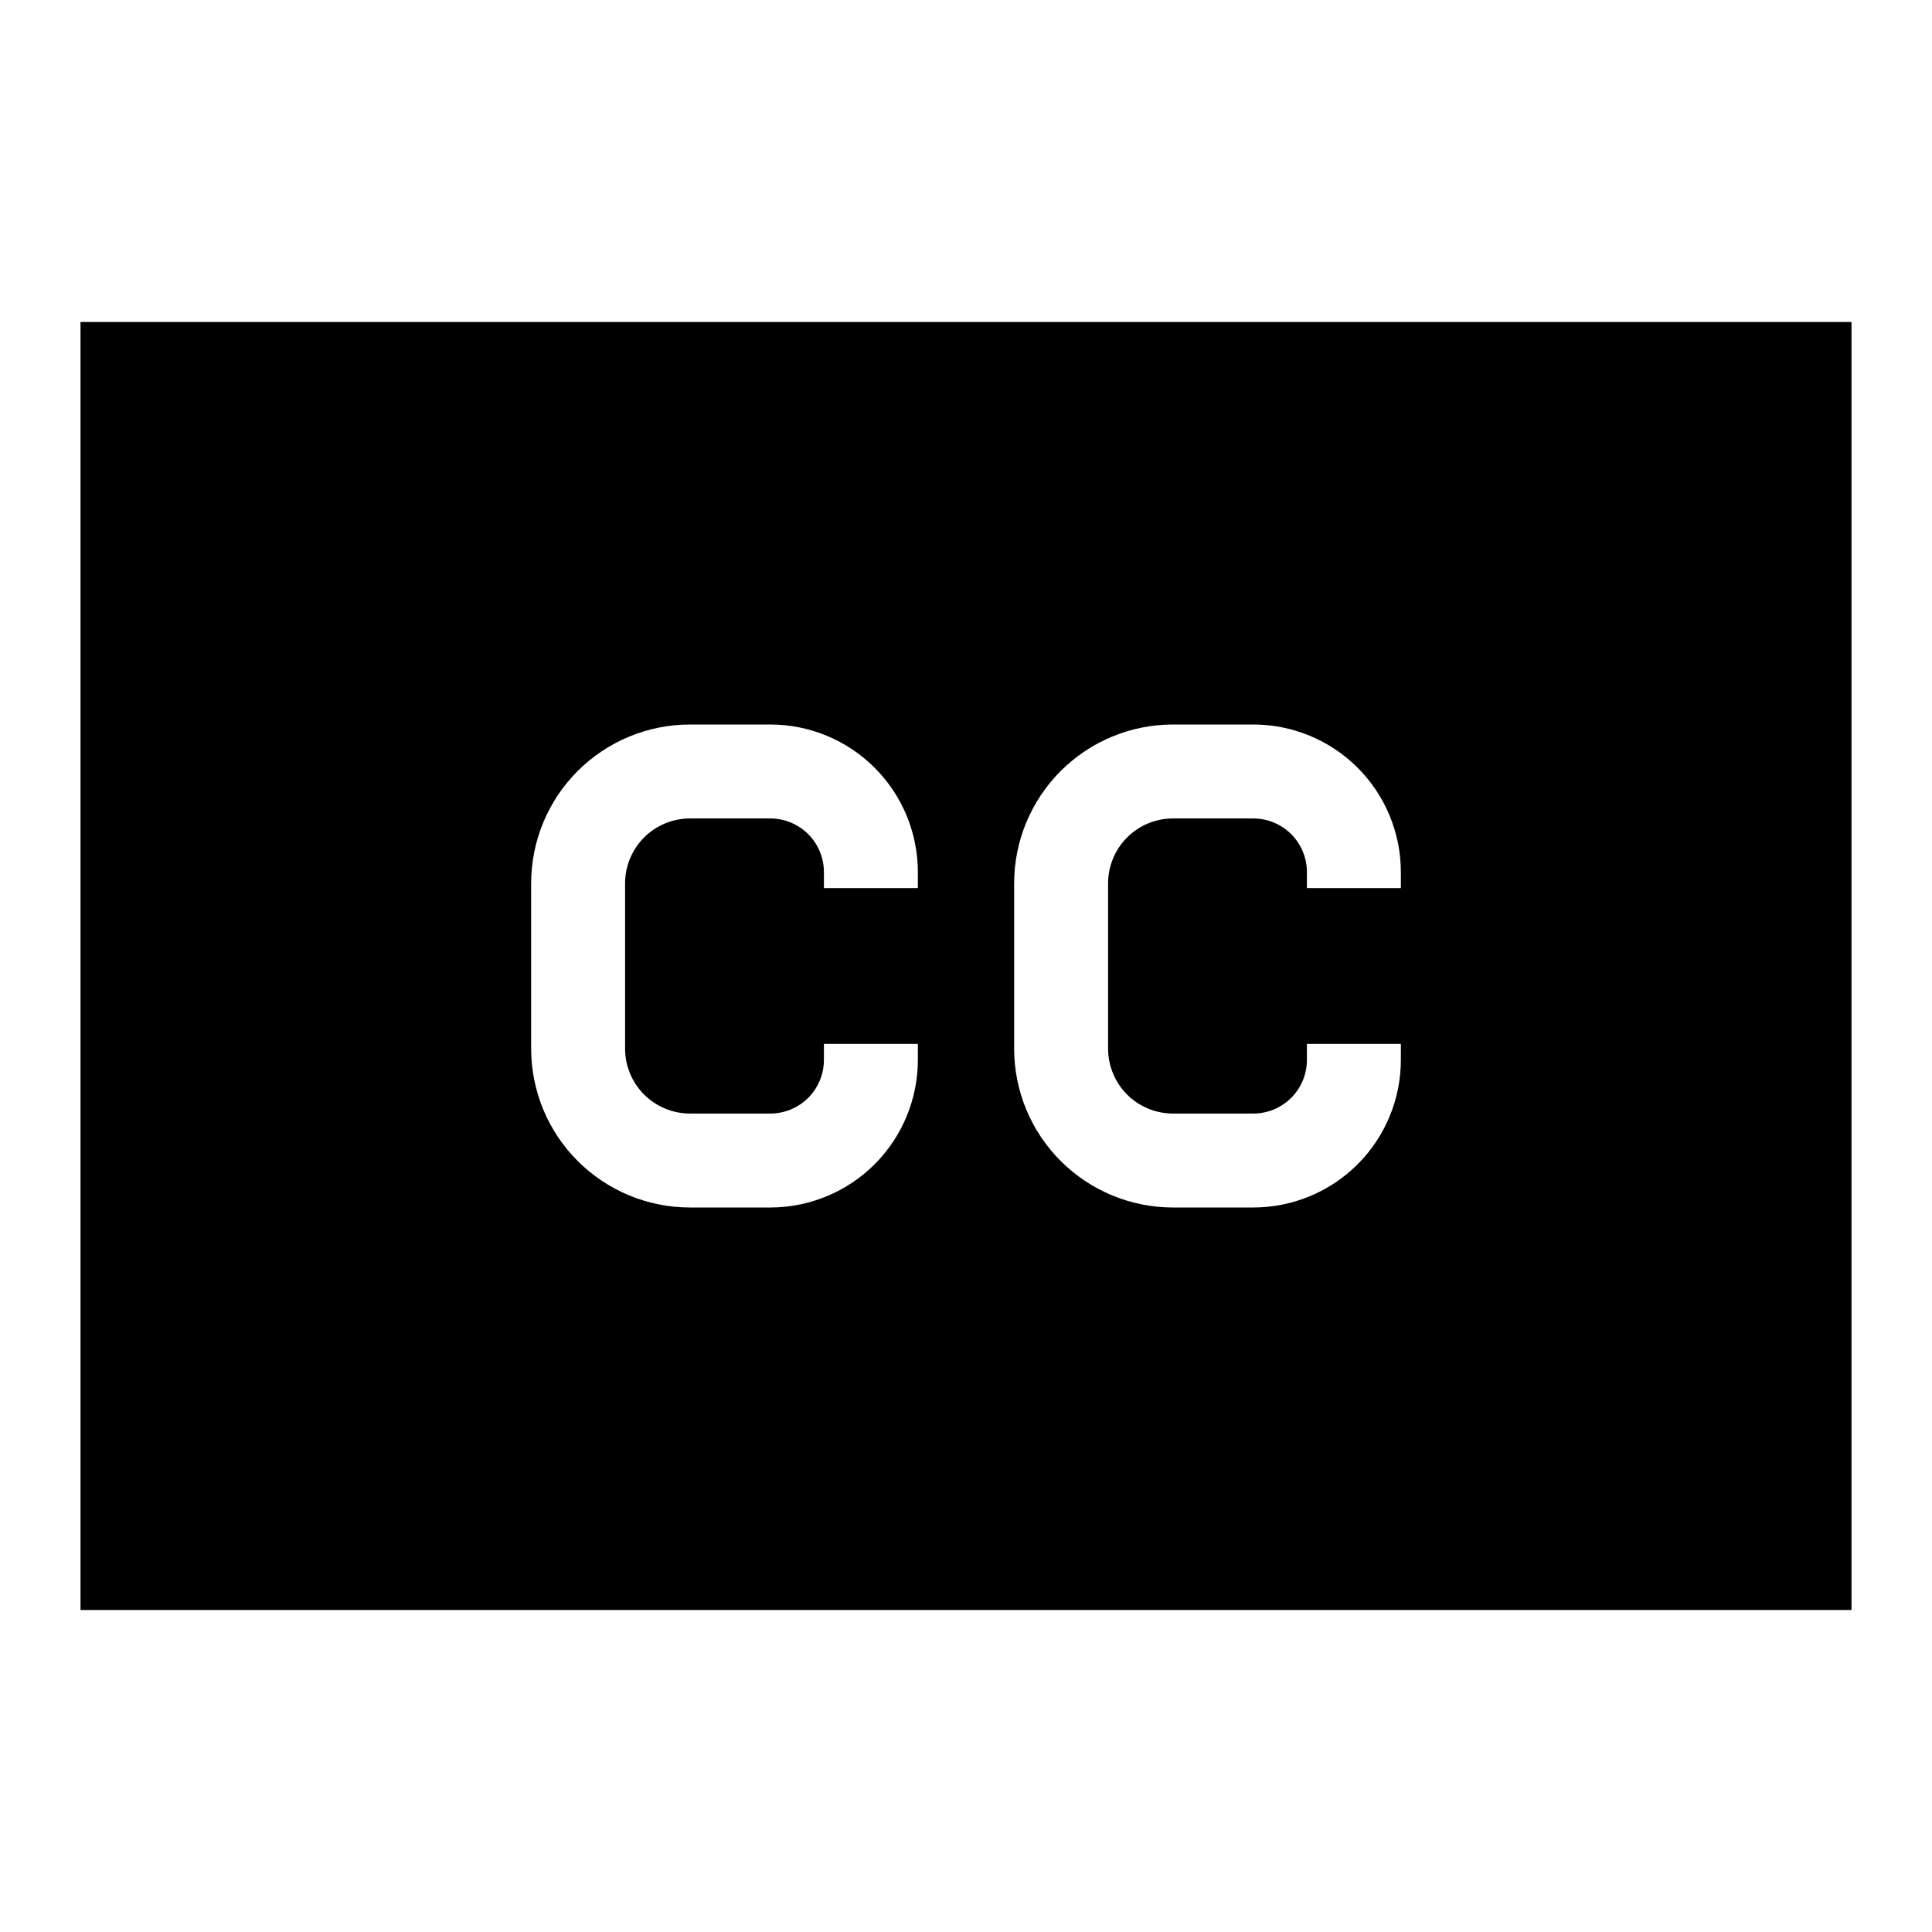<svg width="24" height="24" viewBox="0 0 24 24" fill="none" xmlns="http://www.w3.org/2000/svg">
<path d="M1 4V20H23V4H1ZM11.402 11.032H10.235V10.834C10.235 10.657 10.165 10.488 10.04 10.362C9.914 10.237 9.745 10.167 9.568 10.167H8.572C8.358 10.167 8.153 10.252 8.001 10.403C7.85 10.555 7.765 10.76 7.765 10.974V13.026C7.765 13.24 7.85 13.445 8.001 13.597C8.153 13.748 8.358 13.833 8.572 13.833H9.568C9.745 13.833 9.914 13.763 10.04 13.638C10.165 13.512 10.235 13.343 10.235 13.166V12.968H11.402V13.166C11.402 13.652 11.209 14.119 10.865 14.463C10.521 14.807 10.054 15 9.568 15H8.572C8.048 15 7.546 14.792 7.176 14.422C6.806 14.052 6.598 13.55 6.598 13.026V10.974C6.598 10.45 6.806 9.948 7.176 9.578C7.546 9.208 8.048 9 8.572 9H9.568C10.054 9 10.521 9.193 10.865 9.537C11.209 9.881 11.402 10.348 11.402 10.834V11.032ZM17.402 11.032H16.235V10.834C16.235 10.657 16.165 10.488 16.04 10.362C15.914 10.237 15.745 10.167 15.568 10.167H14.572C14.358 10.167 14.153 10.252 14.001 10.403C13.85 10.555 13.765 10.76 13.765 10.974V13.026C13.765 13.24 13.85 13.445 14.001 13.597C14.153 13.748 14.358 13.833 14.572 13.833H15.568C15.745 13.833 15.914 13.763 16.04 13.638C16.165 13.512 16.235 13.343 16.235 13.166V12.968H17.402V13.166C17.402 13.652 17.209 14.119 16.865 14.463C16.521 14.807 16.054 15 15.568 15H14.572C14.048 15 13.546 14.792 13.176 14.422C12.806 14.052 12.598 13.55 12.598 13.026V10.974C12.598 10.45 12.806 9.948 13.176 9.578C13.546 9.208 14.048 9 14.572 9H15.568C16.054 9 16.521 9.193 16.865 9.537C17.209 9.881 17.402 10.348 17.402 10.834V11.032Z" fill="black"/>
</svg>
